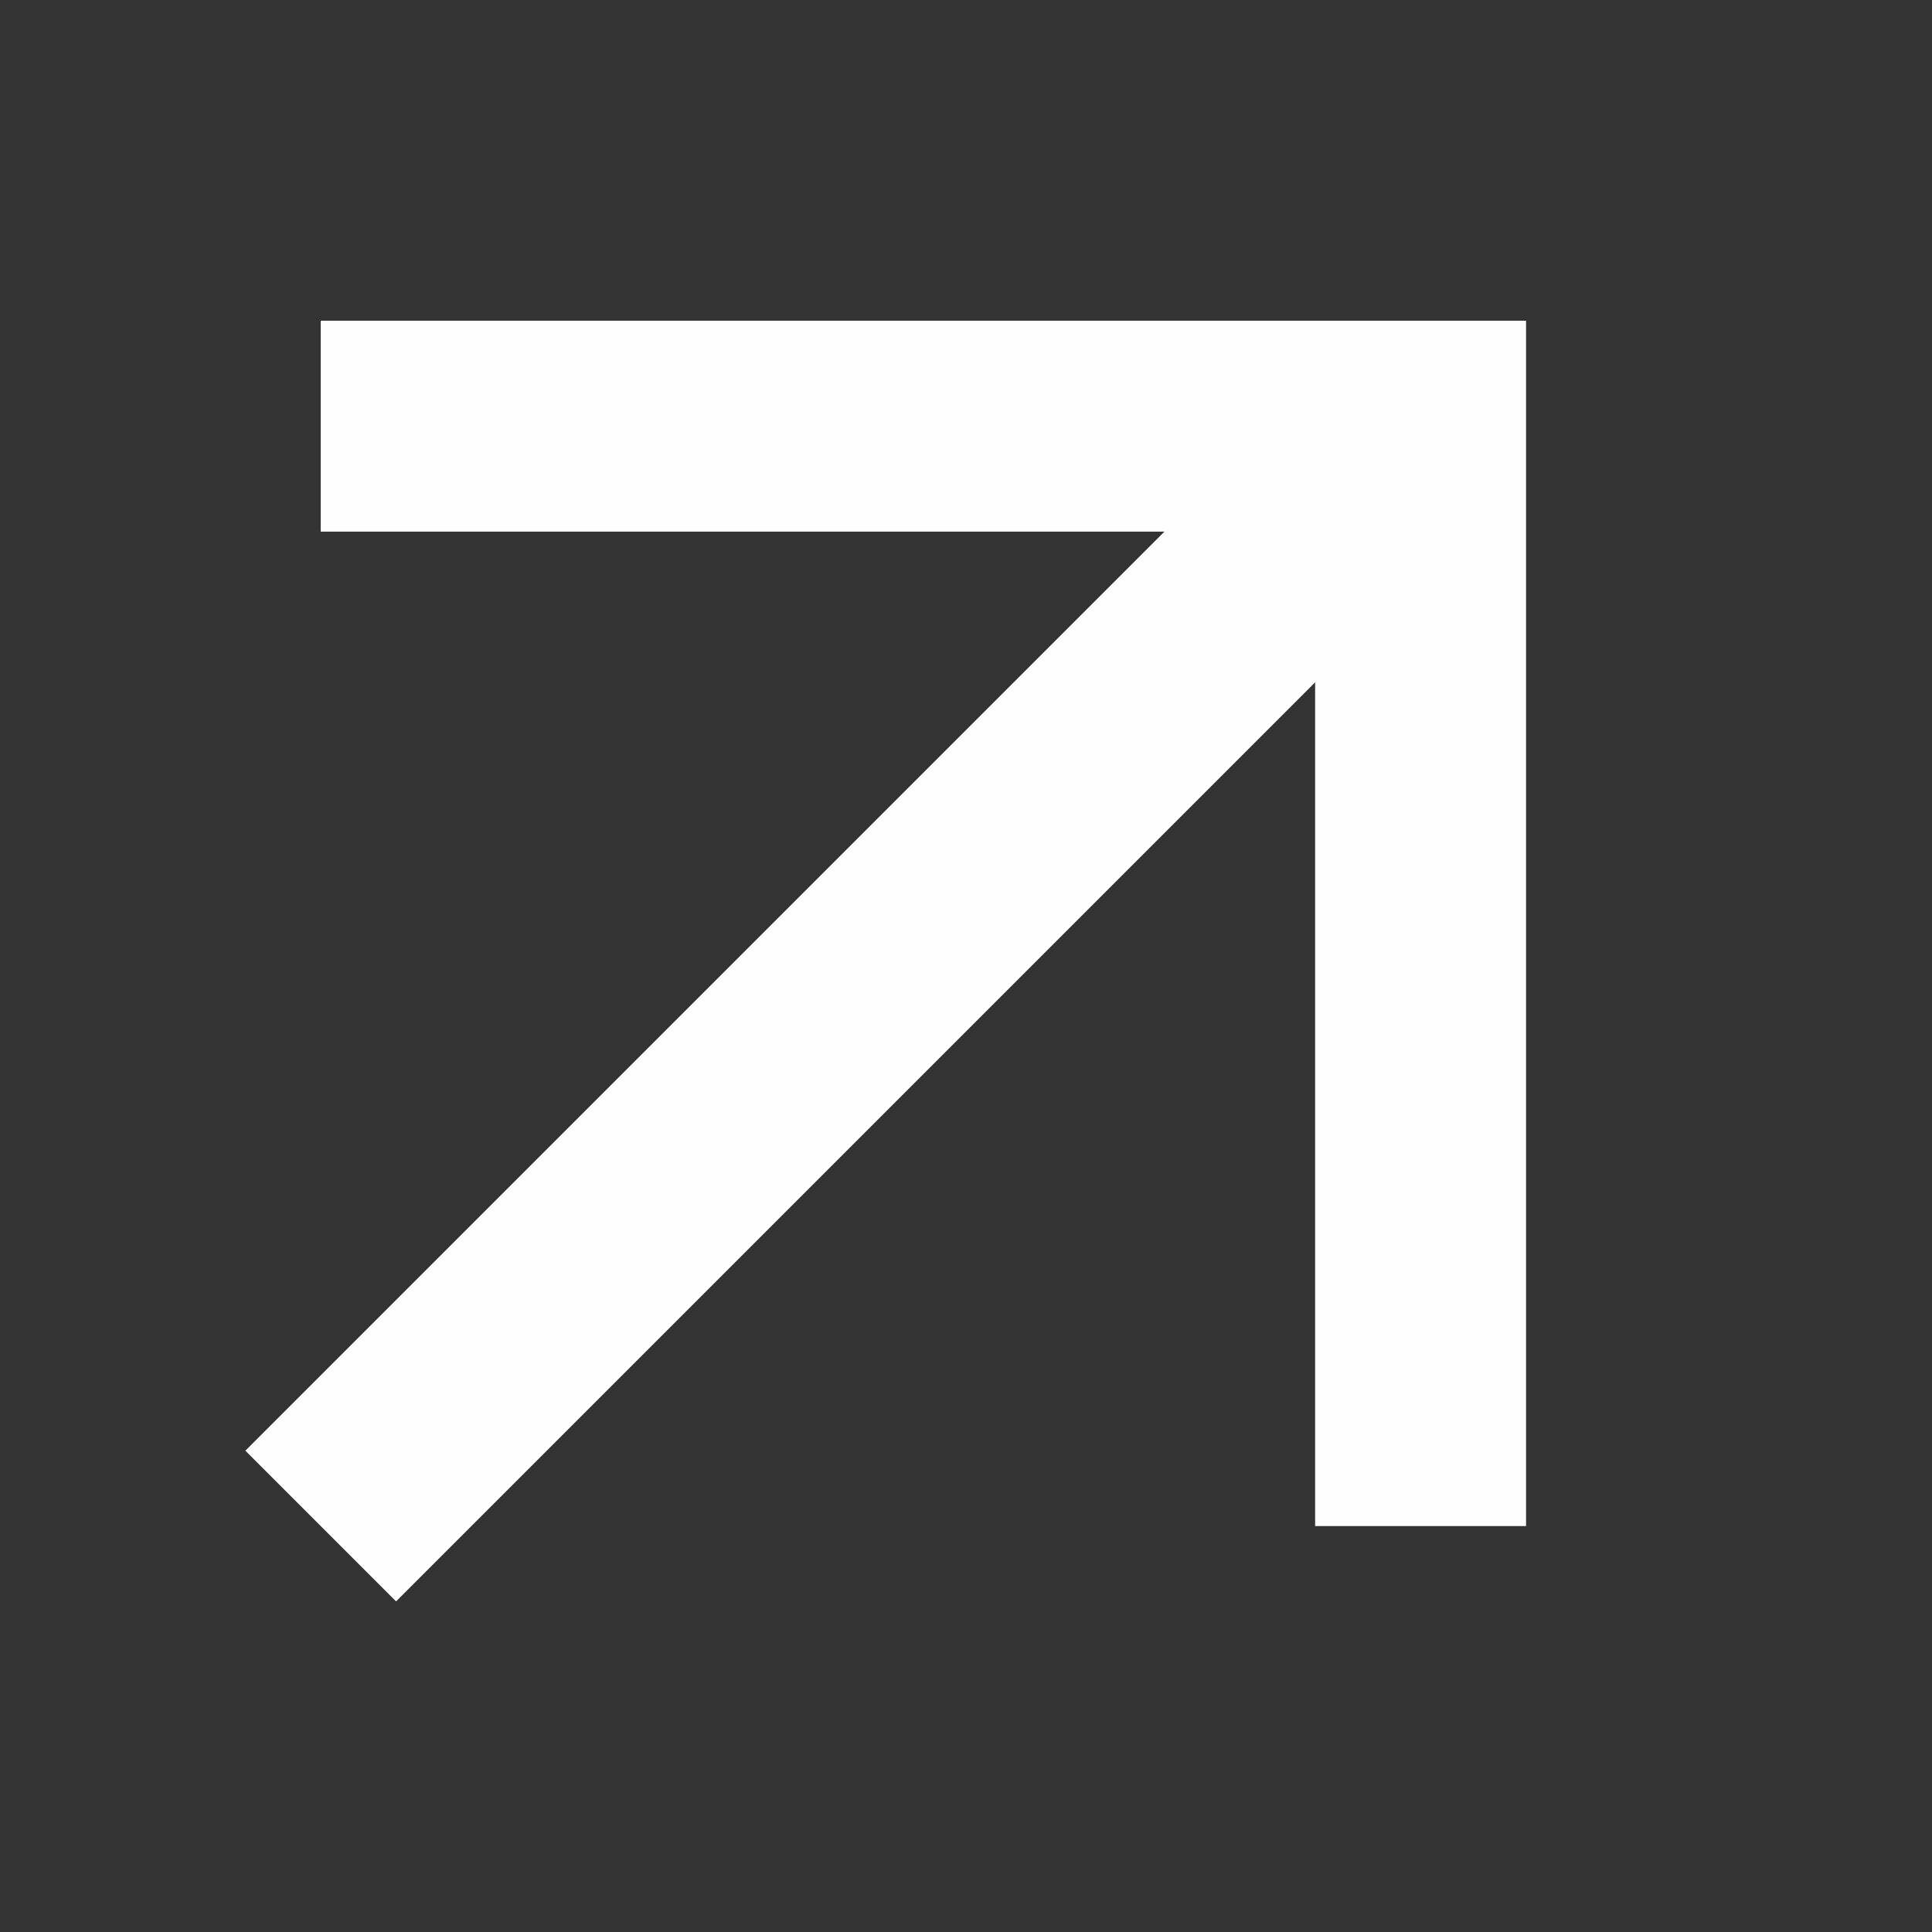 <svg width="17" height="17" viewBox="0 0 17 17" fill="none" xmlns="http://www.w3.org/2000/svg">
<rect x="0" y="0" width="17" height="17" fill="#333333" stroke="none"/>
<g clip-path="url(#clip0_1_12)">
<path d="M3.485 14.091L11.572 6.004L11.572 13.428L13.428 13.428L13.428 2.822L2.822 2.822L2.822 4.678L10.246 4.678L2.159 12.765L3.485 14.091Z" fill="#FFFEFE"/>
</g>
<defs>
<clipPath id="clip0_1_12">
<rect width="15" height="15" fill="white" transform="translate(0 14.943) rotate(-85)"/>
</clipPath>
</defs>
</svg>
